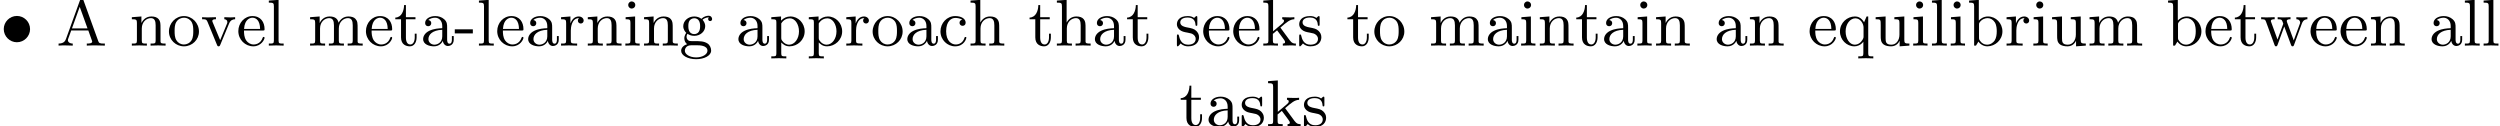 <?xml version='1.0' encoding='UTF-8'?>
<!-- This file was generated by dvisvgm 1.15.1 -->
<svg height='17.162pt' version='1.1' viewBox='1.274 -17.162 340.027 17.162' width='340.027pt' xmlns='http://www.w3.org/2000/svg' xmlns:xlink='http://www.w3.org/1999/xlink'>
<defs>
<path d='M2.555 -1.659V-2.215H0.099V-1.659H2.555Z' id='g1-45'/>
<path d='M3.667 -6.232C3.622 -6.348 3.596 -6.42 3.452 -6.42S3.291 -6.366 3.237 -6.223L1.309 -0.897C1.201 -0.601 0.995 -0.287 0.305 -0.278V0C0.646 -0.027 0.888 -0.027 1.219 -0.027C1.533 -0.027 1.731 -0.018 2.233 0V-0.278C1.722 -0.287 1.569 -0.565 1.569 -0.735C1.569 -0.816 1.587 -0.861 1.605 -0.906L2.026 -2.062H4.349L4.833 -0.708C4.869 -0.619 4.878 -0.592 4.878 -0.547C4.878 -0.278 4.376 -0.278 4.142 -0.278V0C4.546 -0.027 5.012 -0.027 5.425 -0.027C5.828 -0.027 5.855 -0.027 6.599 0V-0.278H6.447C5.891 -0.278 5.792 -0.359 5.703 -0.61L3.667 -6.232ZM4.241 -2.34H2.125L3.183 -5.272L4.241 -2.34Z' id='g1-65'/>
<path d='M3.067 -0.646C3.111 -0.269 3.371 0.054 3.757 0.054C3.981 0.054 4.546 -0.081 4.546 -0.798V-1.3H4.295V-0.807C4.295 -0.708 4.295 -0.26 3.972 -0.26S3.649 -0.69 3.649 -0.834V-2.403C3.649 -2.914 3.649 -3.219 3.246 -3.587C2.914 -3.882 2.484 -4.017 2.035 -4.017C1.282 -4.017 0.655 -3.64 0.655 -3.067C0.655 -2.789 0.843 -2.636 1.076 -2.636C1.318 -2.636 1.488 -2.815 1.488 -3.049C1.488 -3.434 1.094 -3.479 1.085 -3.479C1.327 -3.712 1.757 -3.793 2.017 -3.793C2.475 -3.793 2.986 -3.452 2.986 -2.663V-2.367C2.502 -2.349 1.829 -2.304 1.228 -2.017C0.583 -1.704 0.386 -1.237 0.386 -0.879C0.386 -0.143 1.255 0.099 1.856 0.099C2.6 0.099 2.941 -0.395 3.067 -0.646ZM2.986 -1.264C2.986 -0.395 2.313 -0.126 1.919 -0.126C1.497 -0.126 1.103 -0.43 1.103 -0.879C1.103 -1.47 1.614 -2.098 2.986 -2.152V-1.264Z' id='g1-97'/>
<path d='M1.623 -2.86C1.623 -3.031 1.623 -3.04 1.722 -3.183C2.026 -3.596 2.466 -3.739 2.806 -3.739C3.192 -3.739 3.551 -3.524 3.784 -3.147C4.017 -2.762 4.035 -2.233 4.035 -1.946C4.035 -1.524 3.981 -1.049 3.748 -0.69C3.551 -0.403 3.183 -0.126 2.708 -0.126C2.304 -0.126 1.964 -0.341 1.748 -0.672C1.623 -0.861 1.623 -0.87 1.623 -1.04V-2.86ZM1.542 -0.547C1.82 -0.152 2.268 0.099 2.753 0.099C3.82 0.099 4.806 -0.762 4.806 -1.937C4.806 -3.058 3.918 -3.963 2.842 -3.963C2.233 -3.963 1.811 -3.649 1.596 -3.407V-6.223L0.269 -6.124V-5.846C0.879 -5.846 0.959 -5.783 0.959 -5.344V0H1.21L1.542 -0.547Z' id='g1-98'/>
<path d='M3.264 -3.524C3.075 -3.488 2.896 -3.362 2.896 -3.102C2.896 -2.869 3.075 -2.69 3.309 -2.69S3.73 -2.842 3.73 -3.12C3.73 -3.676 3.102 -4.017 2.313 -4.017C1.166 -4.017 0.305 -3.058 0.305 -1.937C0.305 -0.78 1.237 0.099 2.295 0.099C3.542 0.099 3.829 -0.986 3.829 -1.067C3.829 -1.175 3.73 -1.175 3.703 -1.175C3.604 -1.175 3.604 -1.157 3.551 -1.004C3.344 -0.386 2.842 -0.152 2.385 -0.152C1.811 -0.152 1.076 -0.619 1.076 -1.946C1.076 -3.344 1.793 -3.766 2.331 -3.766C2.448 -3.766 2.932 -3.748 3.264 -3.524Z' id='g1-99'/>
<path d='M3.587 -2.053C3.784 -2.053 3.829 -2.053 3.829 -2.242C3.829 -3.165 3.327 -4.017 2.179 -4.017C1.103 -4.017 0.26 -3.084 0.26 -1.973C0.26 -0.798 1.201 0.099 2.295 0.099S3.829 -0.861 3.829 -1.067C3.829 -1.13 3.784 -1.184 3.703 -1.184C3.613 -1.184 3.587 -1.121 3.578 -1.085C3.273 -0.17 2.475 -0.152 2.34 -0.152C1.91 -0.152 1.542 -0.395 1.336 -0.699C1.04 -1.139 1.031 -1.677 1.031 -2.053H3.587ZM1.04 -2.268C1.121 -3.649 1.928 -3.793 2.179 -3.793C2.672 -3.793 3.21 -3.416 3.219 -2.268H1.04Z' id='g1-101'/>
<path d='M1.121 -1.605C1.345 -1.462 1.623 -1.327 2.035 -1.327C2.887 -1.327 3.533 -1.937 3.533 -2.645C3.533 -3.084 3.282 -3.389 3.165 -3.515C3.524 -3.838 3.945 -3.838 4.053 -3.838C4.008 -3.811 3.936 -3.766 3.936 -3.604C3.936 -3.506 3.999 -3.335 4.205 -3.335C4.331 -3.335 4.474 -3.425 4.474 -3.613C4.474 -3.784 4.349 -4.062 3.99 -4.062C3.73 -4.062 3.327 -3.963 3.013 -3.64C2.771 -3.838 2.421 -3.963 2.044 -3.963C1.193 -3.963 0.547 -3.353 0.547 -2.645C0.547 -2.188 0.816 -1.865 0.959 -1.731C0.941 -1.713 0.69 -1.399 0.69 -0.986C0.69 -0.681 0.834 -0.359 1.076 -0.197C0.619 -0.054 0.26 0.278 0.26 0.699C0.26 1.336 1.148 1.847 2.295 1.847C3.398 1.847 4.34 1.372 4.34 0.681C4.34 0.314 4.169 -0.081 3.838 -0.296C3.335 -0.61 2.815 -0.61 1.964 -0.61C1.784 -0.61 1.497 -0.61 1.426 -0.628C1.166 -0.681 0.995 -0.924 0.995 -1.21C0.995 -1.354 1.04 -1.488 1.121 -1.605ZM2.035 -1.569C1.237 -1.569 1.237 -2.448 1.237 -2.645C1.237 -2.887 1.255 -3.192 1.408 -3.407C1.542 -3.587 1.784 -3.721 2.035 -3.721C2.842 -3.721 2.842 -2.851 2.842 -2.645S2.842 -1.569 2.035 -1.569ZM2.448 -0.045C2.735 -0.045 3.838 -0.036 3.838 0.69C3.838 1.201 3.147 1.605 2.304 1.605C1.426 1.605 0.762 1.184 0.762 0.69C0.762 0.547 0.852 -0.045 1.623 -0.045H2.448Z' id='g1-103'/>
<path d='M1.641 -6.223L0.314 -6.124V-5.846C0.924 -5.846 1.004 -5.783 1.004 -5.344V-0.69C1.004 -0.278 0.906 -0.278 0.314 -0.278V0C0.735 -0.018 0.906 -0.027 1.336 -0.027S1.883 -0.018 2.358 0V-0.278C1.766 -0.278 1.668 -0.278 1.668 -0.69V-2.322C1.668 -3.273 2.34 -3.739 2.905 -3.739C3.434 -3.739 3.551 -3.3 3.551 -2.762V-0.69C3.551 -0.278 3.452 -0.278 2.86 -0.278V0C3.282 -0.018 3.452 -0.027 3.882 -0.027S4.429 -0.018 4.905 0V-0.278C4.447 -0.278 4.223 -0.278 4.214 -0.556V-2.277C4.214 -3.022 4.214 -3.282 3.963 -3.596C3.757 -3.847 3.416 -3.963 2.968 -3.963C2.367 -3.963 1.928 -3.649 1.65 -3.147H1.641V-6.223Z' id='g1-104'/>
<path d='M1.65 -3.963L0.359 -3.865V-3.587C0.933 -3.587 1.013 -3.533 1.013 -3.093V-0.69C1.013 -0.278 0.915 -0.278 0.323 -0.278V0C0.726 -0.018 0.915 -0.027 1.309 -0.027C1.453 -0.027 1.829 -0.027 2.268 0V-0.278C1.686 -0.278 1.65 -0.323 1.65 -0.672V-3.963ZM1.677 -5.523C1.677 -5.792 1.462 -6.007 1.193 -6.007C0.915 -6.007 0.708 -5.783 0.708 -5.523S0.915 -5.039 1.193 -5.039C1.462 -5.039 1.677 -5.254 1.677 -5.523Z' id='g1-105'/>
<path d='M1.596 -1.946V-6.223L0.269 -6.124V-5.846C0.879 -5.846 0.959 -5.783 0.959 -5.344V-0.69C0.959 -0.278 0.861 -0.278 0.269 -0.278V0C0.664 -0.018 0.888 -0.027 1.264 -0.027C1.632 -0.027 1.856 -0.018 2.26 0V-0.278C1.668 -0.278 1.569 -0.278 1.569 -0.69V-1.596L2.143 -2.08L3.013 -0.906C3.156 -0.708 3.228 -0.601 3.228 -0.475C3.228 -0.386 3.201 -0.278 2.923 -0.278V0C3.327 -0.018 3.542 -0.027 3.891 -0.027C4.151 -0.027 4.438 -0.027 4.698 0V-0.278C4.402 -0.278 4.187 -0.287 3.865 -0.717L2.591 -2.448C3.47 -3.21 3.882 -3.56 4.492 -3.587V-3.865C4.178 -3.838 4.16 -3.838 3.829 -3.838C3.56 -3.838 3.327 -3.847 2.842 -3.865V-3.587C2.977 -3.578 3.084 -3.515 3.084 -3.371C3.084 -3.201 2.941 -3.084 2.86 -3.013L1.596 -1.946Z' id='g1-107'/>
<path d='M1.65 -6.223L0.323 -6.124V-5.846C0.933 -5.846 1.013 -5.783 1.013 -5.344V-0.69C1.013 -0.278 0.915 -0.278 0.323 -0.278V0C0.744 -0.018 0.915 -0.027 1.327 -0.027C1.748 -0.027 1.901 -0.018 2.34 0V-0.278C1.748 -0.278 1.65 -0.278 1.65 -0.69V-6.223Z' id='g1-108'/>
<path d='M1.668 -2.322C1.668 -3.291 2.367 -3.739 2.905 -3.739C3.398 -3.739 3.56 -3.389 3.56 -2.762V-0.69C3.56 -0.278 3.461 -0.278 2.869 -0.278V0C3.291 -0.018 3.461 -0.027 3.891 -0.027S4.438 -0.018 4.914 0V-0.278C4.322 -0.278 4.223 -0.278 4.223 -0.69V-2.322C4.223 -3.291 4.923 -3.739 5.461 -3.739C5.954 -3.739 6.115 -3.389 6.115 -2.762V-0.69C6.115 -0.278 6.016 -0.278 5.425 -0.278V0C5.846 -0.018 6.016 -0.027 6.447 -0.027S6.994 -0.018 7.469 0V-0.278C7.012 -0.278 6.788 -0.278 6.779 -0.556V-2.277C6.779 -3.058 6.779 -3.309 6.483 -3.64C6.294 -3.856 5.936 -3.963 5.523 -3.963C4.878 -3.963 4.438 -3.587 4.187 -3.111C4.08 -3.64 3.721 -3.963 2.968 -3.963C2.251 -3.963 1.811 -3.497 1.623 -3.084H1.614V-3.963L0.314 -3.865V-3.587C0.924 -3.587 1.004 -3.524 1.004 -3.084V-0.69C1.004 -0.278 0.906 -0.278 0.314 -0.278V0C0.735 -0.018 0.906 -0.027 1.336 -0.027S1.883 -0.018 2.358 0V-0.278C1.766 -0.278 1.668 -0.278 1.668 -0.69V-2.322Z' id='g1-109'/>
<path d='M1.668 -2.322C1.668 -3.273 2.34 -3.739 2.905 -3.739C3.434 -3.739 3.551 -3.3 3.551 -2.762V-0.69C3.551 -0.278 3.452 -0.278 2.86 -0.278V0C3.282 -0.018 3.452 -0.027 3.882 -0.027S4.429 -0.018 4.905 0V-0.278C4.447 -0.278 4.223 -0.278 4.214 -0.556V-2.277C4.214 -3.022 4.214 -3.282 3.963 -3.596C3.757 -3.847 3.416 -3.963 2.968 -3.963C2.134 -3.963 1.748 -3.344 1.623 -3.093H1.614V-3.963L0.314 -3.865V-3.587C0.924 -3.587 1.004 -3.524 1.004 -3.084V-0.69C1.004 -0.278 0.906 -0.278 0.314 -0.278V0C0.735 -0.018 0.906 -0.027 1.336 -0.027S1.883 -0.018 2.358 0V-0.278C1.766 -0.278 1.668 -0.278 1.668 -0.69V-2.322Z' id='g1-110'/>
<path d='M4.34 -1.91C4.34 -3.084 3.407 -4.017 2.304 -4.017C1.166 -4.017 0.26 -3.058 0.26 -1.91C0.26 -0.789 1.193 0.099 2.295 0.099C3.434 0.099 4.34 -0.807 4.34 -1.91ZM2.304 -0.152C1.856 -0.152 1.479 -0.377 1.273 -0.726C1.04 -1.103 1.031 -1.578 1.031 -1.991C1.031 -2.322 1.031 -2.833 1.255 -3.201C1.524 -3.658 1.973 -3.793 2.295 -3.793C2.806 -3.793 3.174 -3.506 3.353 -3.201C3.56 -2.824 3.569 -2.367 3.569 -1.991C3.569 -1.659 3.569 -1.139 3.344 -0.744C3.093 -0.332 2.681 -0.152 2.304 -0.152Z' id='g1-111'/>
<path d='M1.623 -3.013C1.928 -3.533 2.421 -3.712 2.798 -3.712C3.497 -3.712 4.035 -2.905 4.035 -1.937C4.035 -0.915 3.425 -0.126 2.699 -0.126C2.295 -0.126 1.955 -0.359 1.739 -0.672C1.623 -0.852 1.623 -0.87 1.623 -1.04V-3.013ZM1.623 -0.43C1.856 -0.197 2.161 0.099 2.753 0.099C3.82 0.099 4.806 -0.762 4.806 -1.937C4.806 -3.067 3.927 -3.963 2.869 -3.963C2.385 -3.963 1.937 -3.766 1.596 -3.398V-3.963L0.269 -3.865V-3.587C0.906 -3.587 0.959 -3.533 0.959 -3.147V1.049C0.959 1.462 0.861 1.462 0.269 1.462V1.739C0.69 1.722 0.861 1.713 1.291 1.713S1.838 1.722 2.313 1.739V1.462C1.722 1.462 1.623 1.462 1.623 1.049V-0.43Z' id='g1-112'/>
<path d='M3.587 -3.174C3.165 -3.882 2.654 -3.963 2.34 -3.963C1.282 -3.963 0.305 -3.102 0.305 -1.928C0.305 -0.789 1.219 0.099 2.268 0.099C2.645 0.099 3.102 -0.036 3.488 -0.529V1.049C3.488 1.462 3.389 1.462 2.798 1.462V1.739C3.219 1.722 3.389 1.713 3.82 1.713S4.367 1.722 4.842 1.739V1.462C4.25 1.462 4.151 1.462 4.151 1.049V-3.963H3.927L3.587 -3.174ZM3.515 -1.237C3.515 -1.076 3.515 -1.04 3.38 -0.798C3.156 -0.412 2.78 -0.126 2.304 -0.126C1.641 -0.126 1.076 -0.915 1.076 -1.928C1.076 -2.968 1.713 -3.712 2.403 -3.712C3.102 -3.712 3.515 -2.968 3.515 -2.475V-1.237Z' id='g1-113'/>
<path d='M1.596 -2.053C1.596 -2.421 1.695 -3.739 2.717 -3.739V-3.73C2.699 -3.721 2.555 -3.613 2.555 -3.398C2.555 -3.156 2.744 -3.004 2.95 -3.004C3.138 -3.004 3.344 -3.138 3.344 -3.407C3.344 -3.694 3.075 -3.963 2.672 -3.963C2.134 -3.963 1.757 -3.587 1.551 -3.031H1.542V-3.963L0.269 -3.865V-3.587C0.879 -3.587 0.959 -3.524 0.959 -3.084V-0.69C0.959 -0.278 0.861 -0.278 0.269 -0.278V0C0.744 -0.018 0.861 -0.027 1.318 -0.027C1.677 -0.027 1.892 -0.018 2.457 0V-0.278H2.277C1.623 -0.278 1.596 -0.377 1.596 -0.708V-2.053Z' id='g1-114'/>
<path d='M3.084 -3.784C3.084 -3.936 3.084 -4.017 2.977 -4.017C2.932 -4.017 2.914 -4.017 2.798 -3.909C2.78 -3.891 2.699 -3.811 2.645 -3.766C2.367 -3.963 2.089 -4.017 1.784 -4.017C0.601 -4.017 0.305 -3.362 0.305 -2.905C0.305 -2.618 0.43 -2.385 0.637 -2.188C0.941 -1.91 1.282 -1.847 1.739 -1.766C2.197 -1.677 2.349 -1.65 2.546 -1.497C2.636 -1.426 2.86 -1.255 2.86 -0.915C2.86 -0.126 1.955 -0.126 1.829 -0.126C0.915 -0.126 0.681 -0.888 0.574 -1.372C0.547 -1.462 0.538 -1.515 0.43 -1.515C0.305 -1.515 0.305 -1.444 0.305 -1.282V-0.134C0.305 0.018 0.305 0.099 0.412 0.099C0.466 0.099 0.475 0.09 0.637 -0.081C0.672 -0.134 0.771 -0.251 0.816 -0.296C1.193 0.072 1.605 0.099 1.829 0.099C2.932 0.099 3.318 -0.547 3.318 -1.148C3.318 -1.551 3.138 -1.793 2.941 -2C2.636 -2.295 2.313 -2.358 1.65 -2.484C1.417 -2.529 0.762 -2.645 0.762 -3.156C0.762 -3.443 0.968 -3.82 1.784 -3.82C2.753 -3.82 2.815 -3.075 2.833 -2.851C2.842 -2.744 2.842 -2.69 2.959 -2.69C3.084 -2.69 3.084 -2.753 3.084 -2.923V-3.784Z' id='g1-115'/>
<path d='M2.914 -3.587V-3.865H1.614V-5.514H1.363C1.354 -4.761 1.04 -3.838 0.17 -3.811V-3.587H0.95V-1.112C0.95 -0.108 1.677 0.099 2.152 0.099C2.753 0.099 3.067 -0.475 3.067 -1.112V-1.623H2.815V-1.139C2.815 -0.475 2.537 -0.152 2.215 -0.152C1.614 -0.152 1.614 -0.941 1.614 -1.103V-3.587H2.914Z' id='g1-116'/>
<path d='M3.551 -1.497C3.551 -0.699 3.102 -0.126 2.457 -0.126C1.713 -0.126 1.668 -0.511 1.668 -0.995V-3.963L0.314 -3.865V-3.587C1.004 -3.587 1.004 -3.56 1.004 -2.762V-1.417C1.004 -0.834 1.004 -0.457 1.417 -0.143C1.677 0.036 2.044 0.099 2.403 0.099C2.869 0.099 3.309 -0.108 3.569 -0.646H3.578V0.099L4.905 0V-0.278C4.295 -0.278 4.214 -0.341 4.214 -0.78V-3.963L2.86 -3.865V-3.587C3.47 -3.587 3.551 -3.524 3.551 -3.084V-1.497Z' id='g1-117'/>
<path d='M1.614 -3.183C1.587 -3.237 1.569 -3.291 1.569 -3.353C1.569 -3.587 1.892 -3.587 2.062 -3.587V-3.865C1.677 -3.847 1.47 -3.838 1.076 -3.838C0.762 -3.838 0.502 -3.838 0.179 -3.865V-3.587C0.601 -3.587 0.771 -3.587 0.906 -3.255L2.215 -0.072C2.268 0.072 2.34 0.099 2.421 0.099S2.573 0.081 2.636 -0.072L3.856 -3.013C4.044 -3.47 4.358 -3.578 4.671 -3.587V-3.865C4.402 -3.838 3.999 -3.838 3.981 -3.838C3.73 -3.838 3.452 -3.847 3.201 -3.865V-3.587C3.461 -3.569 3.613 -3.434 3.613 -3.201C3.613 -3.111 3.604 -3.093 3.569 -2.995L2.636 -0.735L1.614 -3.183Z' id='g1-118'/>
<path d='M5.712 -2.995C5.909 -3.542 6.276 -3.578 6.465 -3.587V-3.865C6.106 -3.838 6.088 -3.838 5.792 -3.838C5.452 -3.838 5.326 -3.838 4.967 -3.865V-3.587C5.353 -3.578 5.478 -3.335 5.478 -3.156C5.478 -3.067 5.461 -3.013 5.434 -2.95L4.609 -0.708L3.703 -3.165C3.658 -3.282 3.658 -3.309 3.658 -3.335C3.658 -3.569 3.936 -3.587 4.169 -3.587V-3.865C3.757 -3.838 3.389 -3.838 3.246 -3.838C2.968 -3.838 2.708 -3.838 2.421 -3.865V-3.587C2.708 -3.587 2.887 -3.578 2.986 -3.452C3.067 -3.353 3.183 -2.995 3.183 -2.968C3.183 -2.95 3.138 -2.851 3.138 -2.842L2.403 -0.825L1.551 -3.156C1.497 -3.291 1.497 -3.309 1.497 -3.344C1.497 -3.587 1.847 -3.587 2.017 -3.587V-3.865C1.605 -3.847 1.399 -3.838 1.04 -3.838C0.744 -3.838 0.484 -3.838 0.179 -3.865V-3.587C0.61 -3.587 0.726 -3.569 0.834 -3.264L1.991 -0.099C2.035 0.009 2.062 0.099 2.197 0.099S2.367 0 2.403 -0.09L3.318 -2.6L4.241 -0.09C4.277 0 4.313 0.099 4.447 0.099S4.609 0.009 4.645 -0.081L5.712 -2.995Z' id='g1-119'/>
<path d='M4.089 -2.242C4.089 -3.246 3.264 -4.035 2.304 -4.035C1.291 -4.035 0.511 -3.201 0.511 -2.251C0.511 -1.246 1.336 -0.457 2.295 -0.457C3.309 -0.457 4.089 -1.291 4.089 -2.242Z' id='g0-15'/>
</defs>
<g id='page1'>
<use x='1.274' xlink:href='#g0-15' y='-10.959'/>
<use x='8.936' xlink:href='#g1-65' y='-10.959'/>
<use x='18.892' xlink:href='#g1-110' y='-10.959'/>
<use x='23.993' xlink:href='#g1-111' y='-10.959'/>
<use x='28.583' xlink:href='#g1-118' y='-10.959'/>
<use x='33.429' xlink:href='#g1-101' y='-10.959'/>
<use x='37.513' xlink:href='#g1-108' y='-10.959'/>
<use x='43.135' xlink:href='#g1-109' y='-10.959'/>
<use x='50.785' xlink:href='#g1-101' y='-10.959'/>
<use x='54.869' xlink:href='#g1-116' y='-10.959'/>
<use x='58.44' xlink:href='#g1-97' y='-10.959'/>
<use x='63.03' xlink:href='#g1-45' y='-10.959'/>
<use x='66.091' xlink:href='#g1-108' y='-10.959'/>
<use x='68.641' xlink:href='#g1-101' y='-10.959'/>
<use x='72.725' xlink:href='#g1-97' y='-10.959'/>
<use x='77.315' xlink:href='#g1-114' y='-10.959'/>
<use x='80.906' xlink:href='#g1-110' y='-10.959'/>
<use x='86.007' xlink:href='#g1-105' y='-10.959'/>
<use x='88.557' xlink:href='#g1-110' y='-10.959'/>
<use x='93.657' xlink:href='#g1-103' y='-10.959'/>
<use x='101.32' xlink:href='#g1-97' y='-10.959'/>
<use x='105.91' xlink:href='#g1-112' y='-10.959'/>
<use x='111.011' xlink:href='#g1-112' y='-10.959'/>
<use x='116.111' xlink:href='#g1-114' y='-10.959'/>
<use x='119.702' xlink:href='#g1-111' y='-10.959'/>
<use x='124.293' xlink:href='#g1-97' y='-10.959'/>
<use x='128.883' xlink:href='#g1-99' y='-10.959'/>
<use x='132.964' xlink:href='#g1-104' y='-10.959'/>
<use x='141.136' xlink:href='#g1-116' y='-10.959'/>
<use x='144.706' xlink:href='#g1-104' y='-10.959'/>
<use x='149.807' xlink:href='#g1-97' y='-10.959'/>
<use x='154.397' xlink:href='#g1-116' y='-10.959'/>
<use x='161.04' xlink:href='#g1-115' y='-10.959'/>
<use x='164.661' xlink:href='#g1-101' y='-10.959'/>
<use x='168.745' xlink:href='#g1-101' y='-10.959'/>
<use x='172.829' xlink:href='#g1-107' y='-10.959'/>
<use x='177.674' xlink:href='#g1-115' y='-10.959'/>
<use x='184.367' xlink:href='#g1-116' y='-10.959'/>
<use x='187.938' xlink:href='#g1-111' y='-10.959'/>
<use x='195.6' xlink:href='#g1-109' y='-10.959'/>
<use x='203.251' xlink:href='#g1-97' y='-10.959'/>
<use x='207.841' xlink:href='#g1-105' y='-10.959'/>
<use x='210.392' xlink:href='#g1-110' y='-10.959'/>
<use x='215.492' xlink:href='#g1-116' y='-10.959'/>
<use x='219.062' xlink:href='#g1-97' y='-10.959'/>
<use x='223.653' xlink:href='#g1-105' y='-10.959'/>
<use x='226.203' xlink:href='#g1-110' y='-10.959'/>
<use x='234.376' xlink:href='#g1-97' y='-10.959'/>
<use x='238.966' xlink:href='#g1-110' y='-10.959'/>
<use x='247.138' xlink:href='#g1-101' y='-10.959'/>
<use x='251.222' xlink:href='#g1-113' y='-10.959'/>
<use x='256.068' xlink:href='#g1-117' y='-10.959'/>
<use x='261.168' xlink:href='#g1-105' y='-10.959'/>
<use x='263.719' xlink:href='#g1-108' y='-10.959'/>
<use x='266.269' xlink:href='#g1-105' y='-10.959'/>
<use x='268.819' xlink:href='#g1-98' y='-10.959'/>
<use x='273.92' xlink:href='#g1-114' y='-10.959'/>
<use x='277.511' xlink:href='#g1-105' y='-10.959'/>
<use x='280.061' xlink:href='#g1-117' y='-10.959'/>
<use x='285.161' xlink:href='#g1-109' y='-10.959'/>
<use x='295.884' xlink:href='#g1-98' y='-10.959'/>
<use x='300.985' xlink:href='#g1-101' y='-10.959'/>
<use x='305.068' xlink:href='#g1-116' y='-10.959'/>
<use x='308.639' xlink:href='#g1-119' y='-10.959'/>
<use x='315.269' xlink:href='#g1-101' y='-10.959'/>
<use x='319.353' xlink:href='#g1-101' y='-10.959'/>
<use x='323.437' xlink:href='#g1-110' y='-10.959'/>
<use x='331.61' xlink:href='#g1-97' y='-10.959'/>
<use x='336.2' xlink:href='#g1-108' y='-10.959'/>
<use x='338.75' xlink:href='#g1-108' y='-10.959'/>
<use x='161.693' xlink:href='#g1-116' y='0'/>
<use x='165.263' xlink:href='#g1-97' y='0'/>
<use x='169.854' xlink:href='#g1-115' y='0'/>
<use x='173.475' xlink:href='#g1-107' y='0'/>
<use x='178.321' xlink:href='#g1-115' y='0'/>
</g>
</svg>
